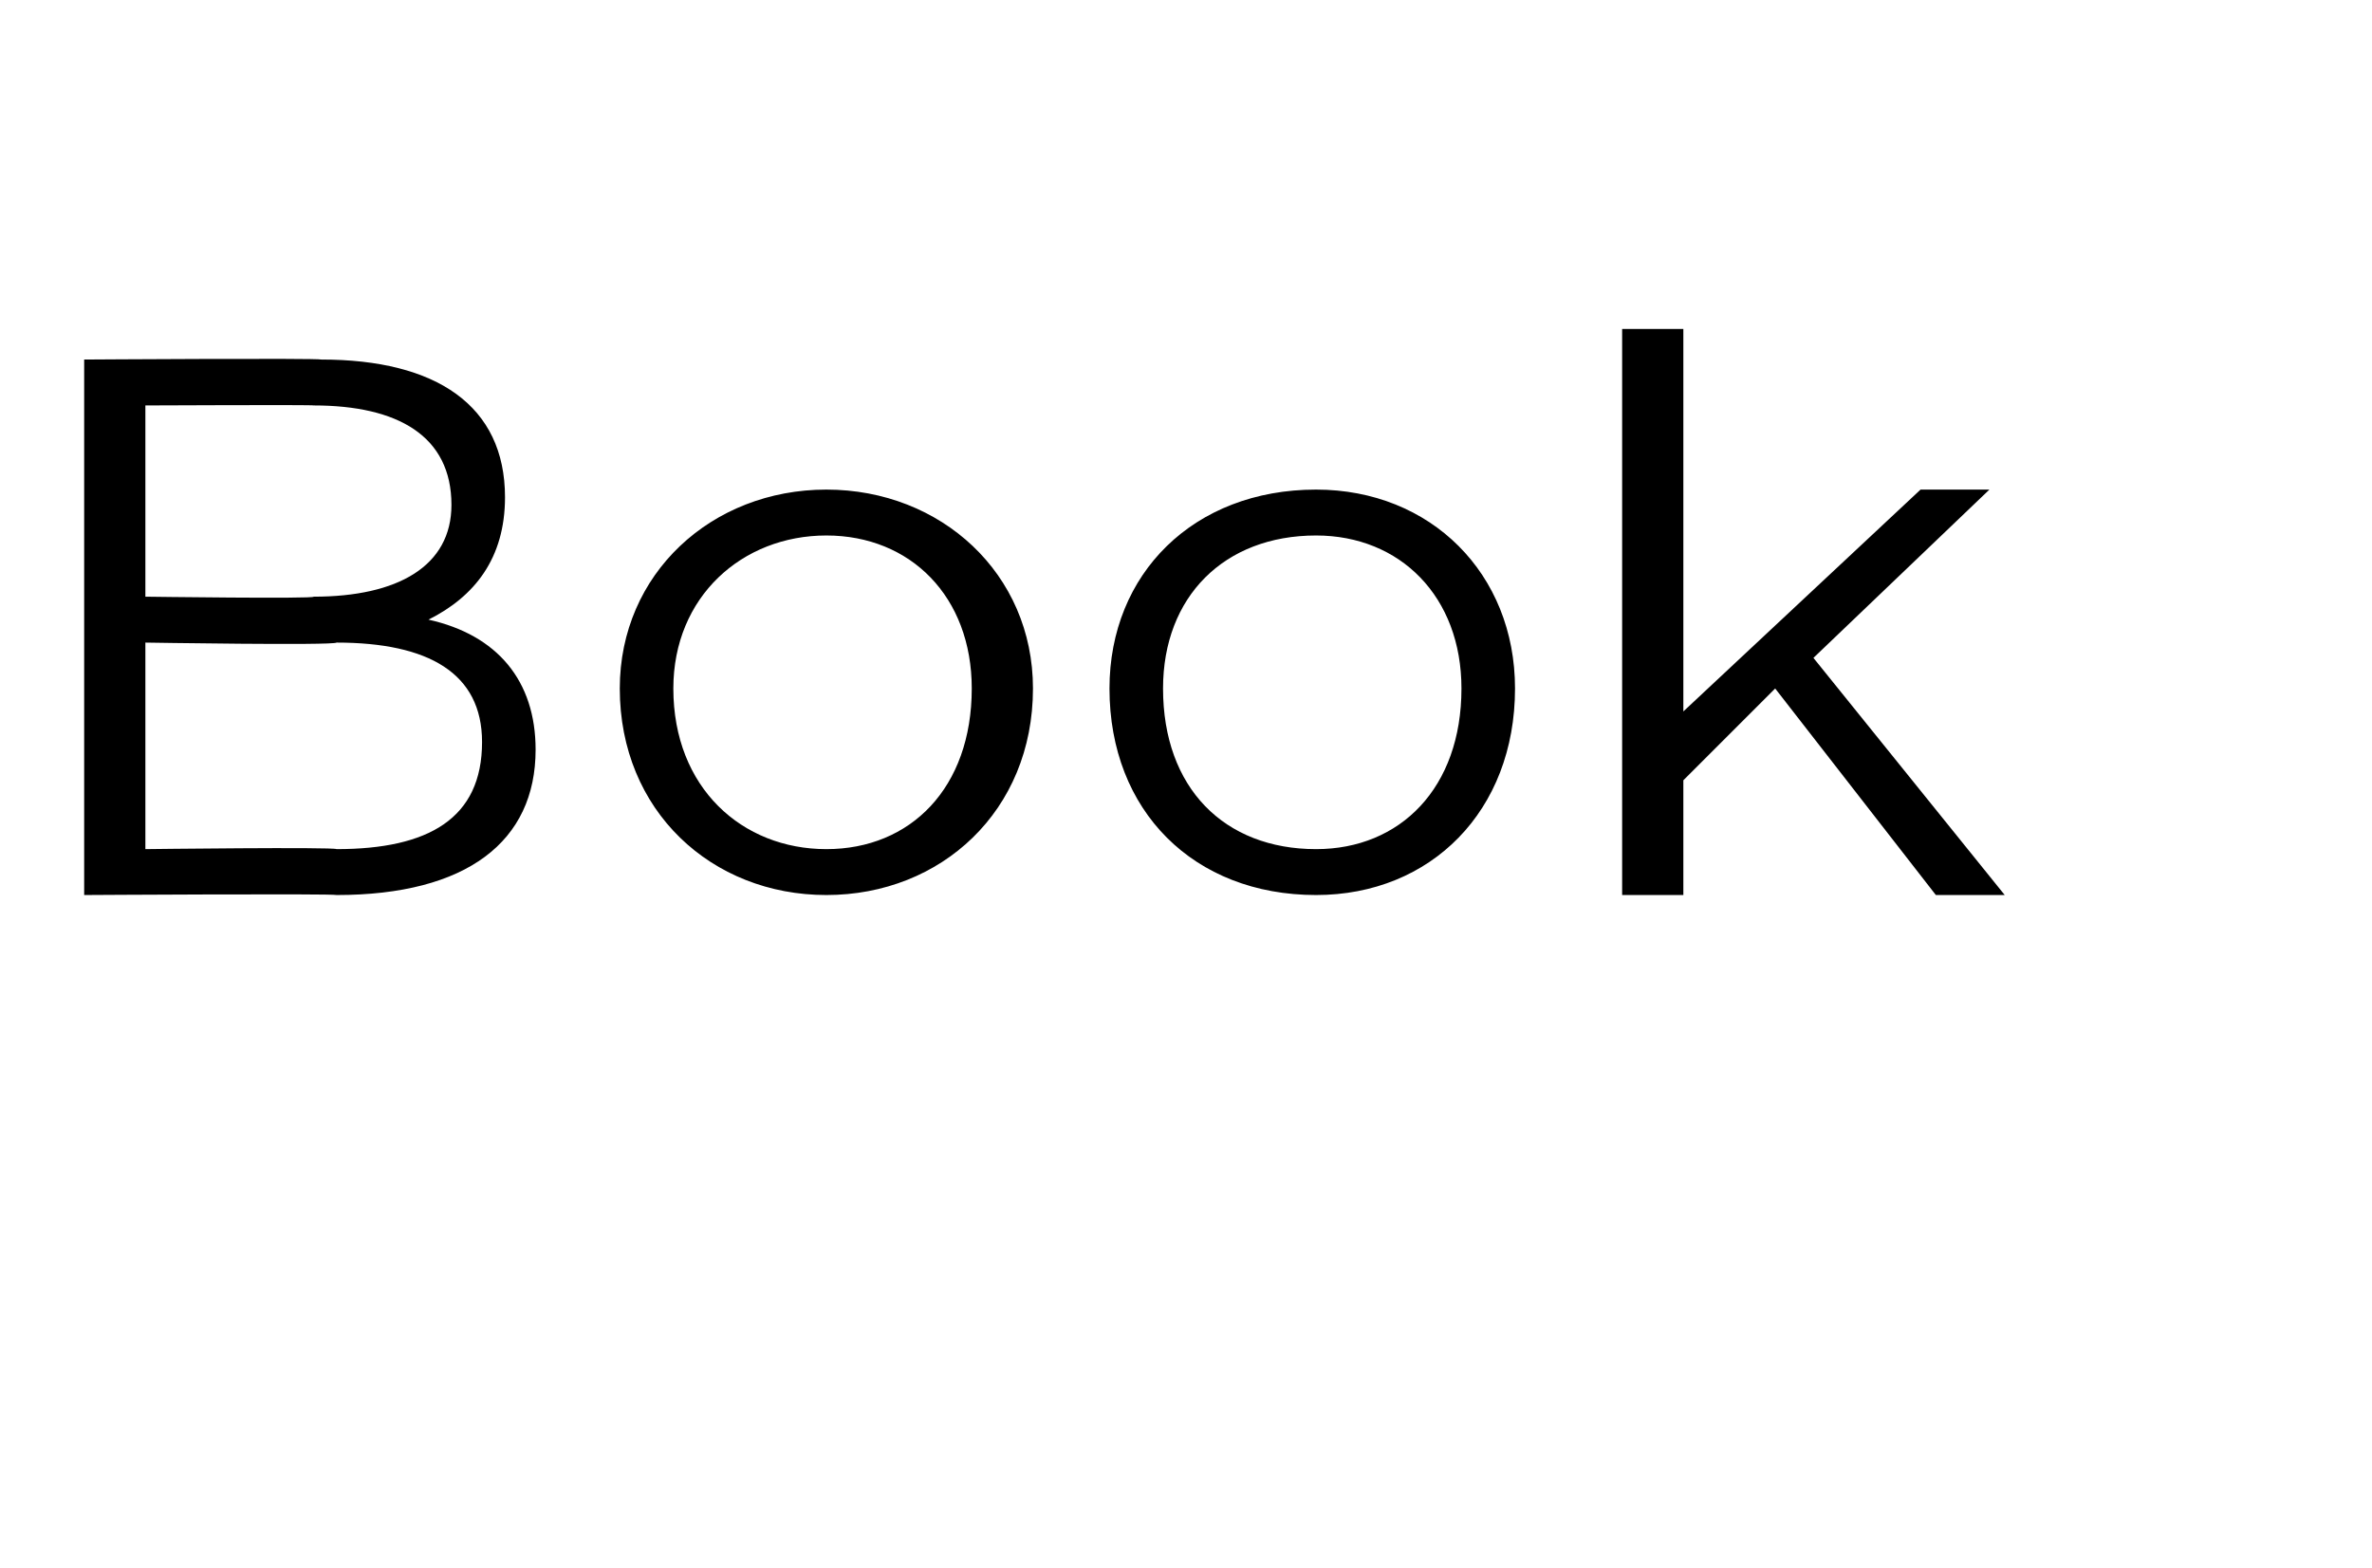 <?xml version="1.0" standalone="no"?>
<!DOCTYPE svg PUBLIC "-//W3C//DTD SVG 1.1//EN" "http://www.w3.org/Graphics/SVG/1.1/DTD/svg11.dtd">
<svg xmlns="http://www.w3.org/2000/svg" version="1.1" width="31px" height="20.5px" viewBox="0 -2 31 20.5" style="top:-2px">
  <desc>Book</desc>
  <defs/>
  <g id="Polygon117041">
    <path d="M 7 7.8 C 7 9 6.1 9.7 4.4 9.7 C 4.36 9.68 1.1 9.7 1.1 9.7 L 1.1 2.7 C 1.1 2.7 4.16 2.68 4.2 2.7 C 5.7 2.7 6.6 3.3 6.6 4.5 C 6.6 5.3 6.2 5.8 5.6 6.1 C 6.5 6.3 7 6.9 7 7.8 Z M 1.9 3.3 L 1.9 5.8 C 1.9 5.8 4.11 5.83 4.1 5.8 C 5.2 5.8 5.9 5.4 5.9 4.6 C 5.9 3.7 5.2 3.3 4.1 3.3 C 4.11 3.29 1.9 3.3 1.9 3.3 Z M 6.3 7.7 C 6.3 6.8 5.6 6.4 4.4 6.4 C 4.35 6.44 1.9 6.4 1.9 6.4 L 1.9 9.1 C 1.9 9.1 4.35 9.07 4.4 9.1 C 5.6 9.1 6.3 8.7 6.3 7.7 Z M 8.1 7 C 8.1 5.5 9.3 4.4 10.8 4.4 C 12.3 4.4 13.5 5.5 13.5 7 C 13.5 8.6 12.3 9.7 10.8 9.7 C 9.3 9.7 8.1 8.6 8.1 7 Z M 12.7 7 C 12.7 5.8 11.9 5 10.8 5 C 9.7 5 8.8 5.8 8.8 7 C 8.8 8.3 9.7 9.1 10.8 9.1 C 11.9 9.1 12.7 8.3 12.7 7 Z M 14.5 7 C 14.5 5.5 15.6 4.4 17.2 4.4 C 18.7 4.4 19.8 5.5 19.8 7 C 19.8 8.6 18.7 9.7 17.2 9.7 C 15.6 9.7 14.5 8.6 14.5 7 Z M 19.1 7 C 19.1 5.8 18.3 5 17.2 5 C 16 5 15.2 5.8 15.2 7 C 15.2 8.3 16 9.1 17.2 9.1 C 18.3 9.1 19.1 8.3 19.1 7 Z M 23.2 7 L 22 8.2 L 22 9.7 L 21.2 9.7 L 21.2 2.3 L 22 2.3 L 22 7.3 L 25.1 4.4 L 26 4.4 L 23.7 6.6 L 26.2 9.7 L 25.3 9.7 L 23.2 7 Z " stroke="none" fill="#000"/>
  </g>
</svg>
